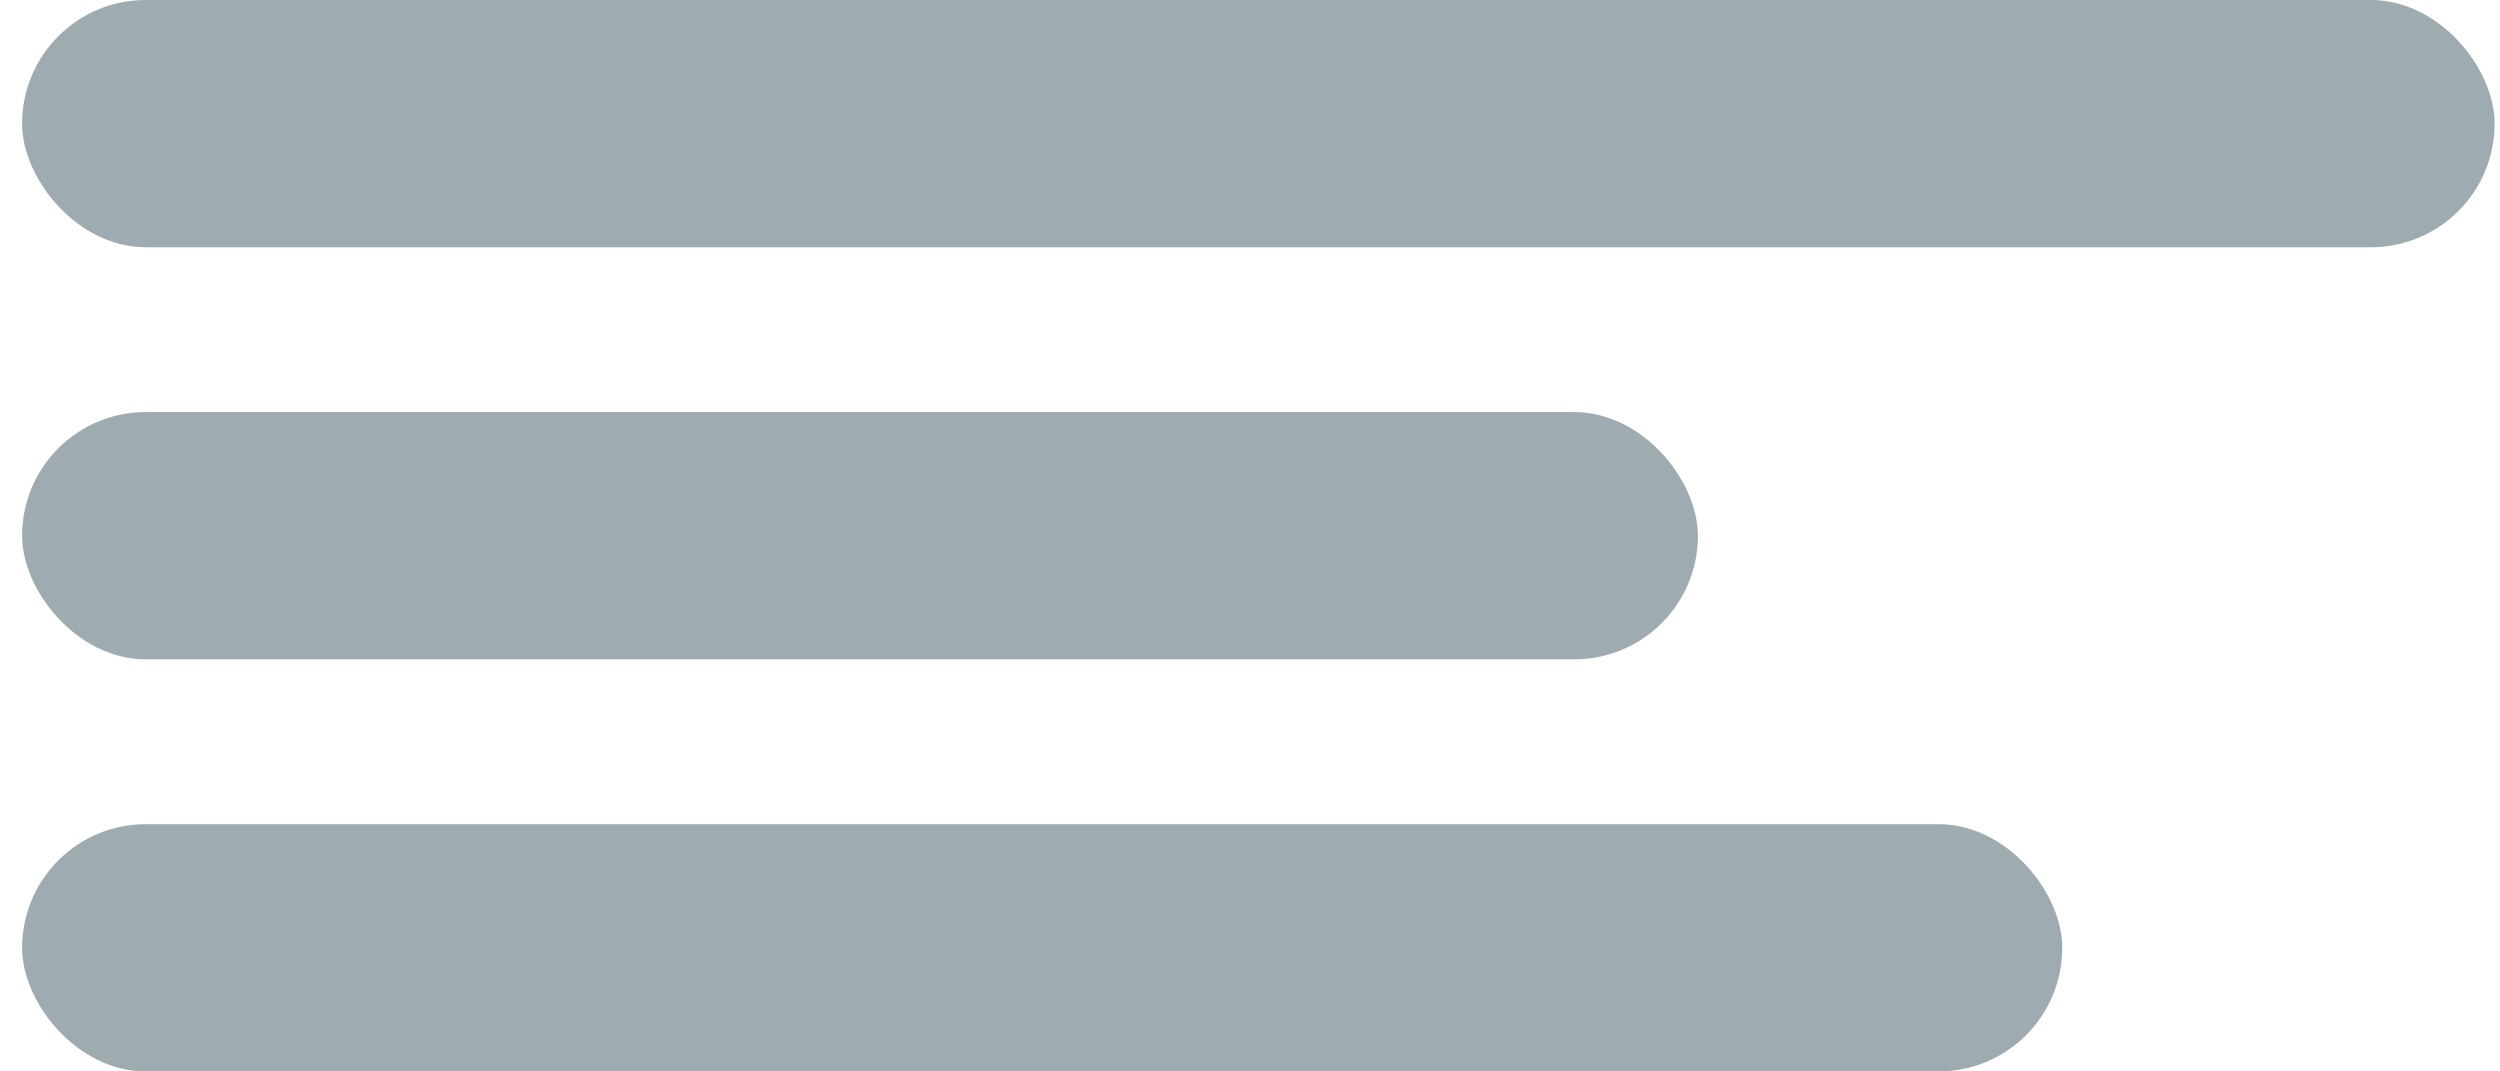 <svg width="91" height="39" xmlns="http://www.w3.org/2000/svg"><g transform="translate(.804)" fill="#1E3D49" fill-rule="evenodd" opacity=".431"><rect width="90" height="9" rx="4.5"/><rect y="15" width="61" height="9" rx="4.5"/><rect y="30" width="74.262" height="9" rx="4.5"/></g></svg>